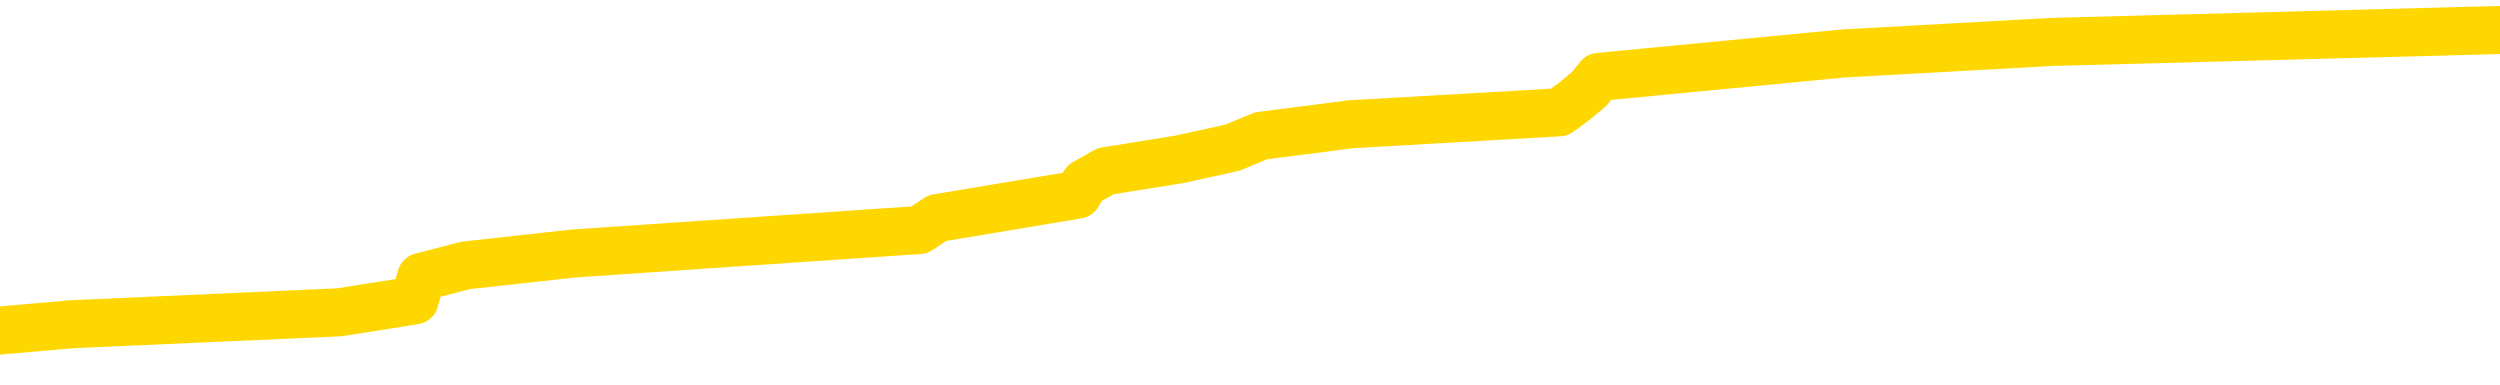 <svg xmlns="http://www.w3.org/2000/svg" version="1.1" viewBox="0 0 6500 1000">
	<path fill="none" stroke="gold" stroke-width="125" stroke-linecap="round" stroke-linejoin="round" d="M0 97968  L-1178032 97968 L-1177847 97937 L-1177357 97876 L-1177064 97846 L-1176752 97785 L-1176518 97754 L-1176465 97693 L-1176405 97632 L-1176252 97601 L-1176212 97540 L-1176079 97509 L-1175786 97479 L-1175246 97479 L-1174636 97448 L-1174588 97448 L-1173947 97418 L-1173914 97418 L-1173389 97418 L-1173256 97387 L-1172866 97326 L-1172538 97265 L-1172420 97203 L-1172209 97142 L-1171492 97142 L-1170922 97112 L-1170815 97112 L-1170641 97081 L-1170419 97020 L-1170018 96989 L-1169992 96928 L-1169064 96867 L-1168977 96806 L-1168894 96745 L-1168824 96684 L-1168527 96653 L-1168375 96592 L-1166485 96622 L-1166384 96622 L-1166122 96622 L-1165828 96653 L-1165687 96592 L-1165438 96592 L-1165402 96561 L-1165244 96531 L-1164780 96470 L-1164527 96439 L-1164315 96378 L-1164064 96347 L-1163715 96317 L-1162788 96255 L-1162694 96194 L-1162283 96164 L-1161112 96103 L-1159923 96072 L-1159831 96011 L-1159804 95950 L-1159537 95888 L-1159238 95827 L-1159110 95766 L-1159072 95705 L-1158258 95705 L-1157874 95736 L-1156813 95766 L-1156752 95766 L-1156487 96378 L-1156016 96959 L-1155823 97540 L-1155560 98121 L-1155223 98090 L-1155087 98060 L-1154632 98029 L-1153888 97999 L-1153871 97968 L-1153706 97907 L-1153637 97907 L-1153121 97876 L-1152093 97876 L-1151896 97846 L-1151408 97815 L-1151046 97785 L-1150637 97785 L-1150252 97815 L-1148548 97815 L-1148450 97815 L-1148378 97815 L-1148317 97815 L-1148133 97785 L-1147796 97785 L-1147156 97754 L-1147079 97723 L-1147017 97723 L-1146831 97693 L-1146751 97693 L-1146574 97662 L-1146555 97632 L-1146325 97632 L-1145937 97601 L-1145048 97601 L-1145009 97570 L-1144921 97540 L-1144893 97479 L-1143885 97448 L-1143735 97387 L-1143711 97356 L-1143578 97326 L-1143539 97295 L-1142280 97265 L-1142222 97265 L-1141683 97234 L-1141630 97234 L-1141584 97234 L-1141188 97203 L-1141049 97173 L-1140849 97142 L-1140702 97142 L-1140538 97142 L-1140261 97173 L-1139902 97173 L-1139350 97142 L-1138705 97112 L-1138446 97051 L-1138292 97020 L-1137891 96989 L-1137851 96959 L-1137731 96928 L-1137669 96959 L-1137655 96959 L-1137561 96959 L-1137268 96928 L-1137117 96806 L-1136786 96745 L-1136708 96684 L-1136633 96653 L-1136406 96561 L-1136340 96500 L-1136112 96439 L-1136059 96378 L-1135895 96347 L-1134889 96317 L-1134706 96286 L-1134155 96255 L-1133762 96194 L-1133364 96164 L-1132514 96103 L-1132436 96072 L-1131857 96041 L-1131415 96041 L-1131174 96011 L-1131017 96011 L-1130616 95950 L-1130596 95950 L-1130151 95919 L-1129745 95888 L-1129610 95827 L-1129434 95766 L-1129298 95705 L-1129048 95644 L-1128048 95613 L-1127966 95583 L-1127830 95552 L-1127792 95522 L-1126902 95491 L-1126686 95460 L-1126243 95430 L-1126125 95399 L-1126069 95369 L-1125392 95369 L-1125292 95338 L-1125263 95338 L-1123921 95307 L-1123516 95277 L-1123476 95246 L-1122548 95216 L-1122450 95185 L-1122317 95155 L-1121913 95124 L-1121886 95093 L-1121793 95063 L-1121577 95032 L-1121166 94971 L-1120012 94910 L-1119721 94849 L-1119692 94788 L-1119084 94757 L-1118834 94696 L-1118814 94665 L-1117885 94635 L-1117833 94574 L-1117711 94543 L-1117693 94482 L-1117538 94451 L-1117362 94390 L-1117226 94359 L-1117169 94329 L-1117061 94298 L-1116976 94268 L-1116743 94237 L-1116668 94207 L-1116359 94176 L-1116242 94145 L-1116072 94115 L-1115981 94084 L-1115878 94084 L-1115855 94054 L-1115778 94054 L-1115680 93992 L-1115313 93962 L-1115208 93931 L-1114705 93901 L-1114253 93870 L-1114215 93840 L-1114191 93809 L-1114150 93778 L-1114021 93748 L-1113920 93717 L-1113479 93687 L-1113197 93656 L-1112604 93625 L-1112474 93595 L-1112199 93534 L-1112047 93503 L-1111894 93473 L-1111809 93411 L-1111731 93381 L-1111545 93350 L-1111494 93350 L-1111467 93320 L-1111387 93289 L-1111364 93259 L-1111081 93197 L-1110477 93136 L-1109481 93106 L-1109183 93075 L-1108450 93044 L-1108205 93014 L-1108115 92983 L-1107538 92953 L-1106839 92922 L-1106087 92892 L-1105769 92861 L-1105386 92800 L-1105309 92769 L-1104674 92739 L-1104489 92708 L-1104401 92708 L-1104271 92708 L-1103959 92677 L-1103909 92647 L-1103767 92616 L-1103746 92586 L-1102778 92555 L-1102232 92525 L-1101754 92525 L-1101693 92525 L-1101369 92525 L-1101348 92494 L-1101286 92494 L-1101076 92463 L-1100999 92433 L-1100944 92402 L-1100922 92372 L-1100882 92341 L-1100867 92311 L-1100109 92280 L-1100093 92249 L-1099294 92219 L-1099141 92188 L-1098236 92158 L-1097730 92127 L-1097500 92066 L-1097459 92066 L-1097344 92035 L-1097167 92005 L-1096413 92035 L-1096278 92005 L-1096114 91974 L-1095796 91944 L-1095620 91882 L-1094598 91821 L-1094574 91760 L-1094323 91729 L-1094110 91668 L-1093476 91638 L-1093238 91577 L-1093206 91515 L-1093028 91454 L-1092947 91393 L-1092858 91362 L-1092793 91301 L-1092353 91240 L-1092330 91210 L-1091789 91179 L-1091533 91148 L-1091038 91118 L-1090161 91087 L-1090124 91057 L-1090071 91026 L-1090030 90996 L-1089913 90965 L-1089637 90934 L-1089429 90873 L-1089232 90812 L-1089209 90751 L-1089159 90690 L-1089119 90659 L-1089042 90629 L-1088444 90567 L-1088384 90537 L-1088280 90506 L-1088126 90476 L-1087494 90445 L-1086814 90414 L-1086511 90353 L-1086164 90323 L-1085966 90292 L-1085918 90231 L-1085598 90200 L-1084970 90170 L-1084823 90139 L-1084787 90109 L-1084729 90078 L-1084653 90017 L-1084411 90017 L-1084323 89986 L-1084229 89956 L-1083935 89925 L-1083801 89895 L-1083741 89864 L-1083704 89803 L-1083432 89803 L-1082426 89772 L-1082250 89742 L-1082199 89742 L-1081907 89711 L-1081714 89650 L-1081381 89619 L-1080875 89589 L-1080313 89528 L-1080298 89466 L-1080281 89436 L-1080181 89375 L-1080066 89314 L-1080027 89252 L-1079989 89222 L-1079924 89222 L-1079896 89191 L-1079757 89222 L-1079464 89222 L-1079414 89222 L-1079309 89222 L-1079044 89191 L-1078579 89161 L-1078435 89161 L-1078380 89100 L-1078323 89069 L-1078132 89038 L-1077767 89008 L-1077552 89008 L-1077358 89008 L-1077300 89008 L-1077241 88947 L-1077087 88916 L-1076817 88885 L-1076387 89038 L-1076372 89038 L-1076295 89008 L-1076231 88977 L-1076101 88763 L-1076078 88733 L-1075794 88702 L-1075746 88671 L-1075691 88641 L-1075229 88610 L-1075190 88610 L-1075149 88580 L-1074959 88549 L-1074479 88518 L-1073992 88488 L-1073975 88457 L-1073937 88427 L-1073681 88396 L-1073603 88335 L-1073374 88304 L-1073358 88243 L-1073063 88182 L-1072621 88151 L-1072174 88121 L-1071669 88090 L-1071515 88060 L-1071229 88029 L-1071189 87968 L-1070858 87937 L-1070636 87907 L-1070119 87846 L-1070043 87815 L-1069795 87754 L-1069601 87693 L-1069541 87662 L-1068764 87632 L-1068690 87632 L-1068460 87601 L-1068443 87601 L-1068381 87570 L-1068186 87540 L-1067722 87540 L-1067698 87509 L-1067569 87509 L-1066268 87509 L-1066251 87509 L-1066174 87479 L-1066080 87479 L-1065863 87479 L-1065711 87448 L-1065533 87479 L-1065479 87509 L-1065192 87540 L-1065152 87540 L-1064782 87540 L-1064342 87540 L-1064159 87540 L-1063838 87509 L-1063543 87509 L-1063097 87448 L-1063025 87418 L-1062563 87356 L-1062125 87326 L-1061943 87295 L-1060489 87234 L-1060357 87203 L-1059900 87142 L-1059674 87112 L-1059287 87051 L-1058771 86989 L-1057817 86928 L-1057022 86867 L-1056348 86837 L-1055922 86775 L-1055611 86745 L-1055381 86653 L-1054698 86561 L-1054685 86470 L-1054475 86347 L-1054453 86317 L-1054279 86255 L-1053329 86225 L-1053061 86164 L-1052245 86133 L-1051935 86072 L-1051897 86041 L-1051840 85980 L-1051223 85950 L-1050585 85888 L-1048959 85858 L-1048285 85827 L-1047643 85827 L-1047566 85827 L-1047509 85827 L-1047474 85827 L-1047445 85797 L-1047333 85736 L-1047316 85705 L-1047293 85674 L-1047139 85644 L-1047086 85583 L-1047008 85552 L-1046889 85522 L-1046791 85491 L-1046674 85460 L-1046404 85399 L-1046134 85369 L-1046117 85307 L-1045917 85277 L-1045770 85216 L-1045543 85185 L-1045409 85155 L-1045101 85124 L-1045041 85093 L-1044687 85032 L-1044339 85002 L-1044238 84971 L-1044174 84910 L-1044114 84879 L-1043729 84818 L-1043348 84788 L-1043244 84757 L-1042984 84726 L-1042713 84665 L-1042554 84635 L-1042521 84604 L-1042459 84574 L-1042318 84543 L-1042134 84512 L-1042089 84482 L-1041801 84482 L-1041785 84451 L-1041552 84451 L-1041491 84421 L-1041453 84421 L-1040873 84390 L-1040739 84359 L-1040716 84237 L-1040698 84023 L-1040680 83778 L-1040664 83534 L-1040640 83289 L-1040624 83106 L-1040602 82892 L-1040586 82677 L-1040563 82555 L-1040546 82433 L-1040524 82341 L-1040507 82280 L-1040458 82188 L-1040386 82096 L-1040352 81944 L-1040328 81821 L-1040292 81699 L-1040251 81577 L-1040214 81515 L-1040198 81393 L-1040174 81301 L-1040137 81240 L-1040120 81148 L-1040097 81087 L-1040079 81026 L-1040060 80965 L-1040044 80904 L-1040015 80812 L-1039989 80720 L-1039944 80690 L-1039927 80629 L-1039885 80598 L-1039837 80537 L-1039767 80476 L-1039751 80414 L-1039735 80353 L-1039673 80323 L-1039634 80292 L-1039595 80262 L-1039429 80231 L-1039364 80200 L-1039348 80170 L-1039303 80109 L-1039245 80078 L-1039032 80048 L-1038999 80017 L-1038957 79986 L-1038878 79956 L-1038341 79925 L-1038263 79895 L-1038159 79833 L-1038070 79803 L-1037894 79772 L-1037543 79742 L-1037387 79711 L-1036950 79681 L-1036793 79650 L-1036663 79619 L-1035959 79558 L-1035758 79528 L-1034797 79466 L-1034315 79436 L-1034216 79436 L-1034124 79405 L-1033879 79375 L-1033805 79344 L-1033363 79283 L-1033267 79252 L-1033252 79222 L-1033235 79191 L-1033211 79161 L-1032745 79130 L-1032528 79100 L-1032388 79069 L-1032094 79038 L-1032006 79008 L-1031964 78977 L-1031935 78947 L-1031762 78916 L-1031703 78885 L-1031627 78855 L-1031546 78824 L-1031477 78824 L-1031167 78794 L-1031082 78763 L-1030868 78733 L-1030833 78702 L-1030150 78671 L-1030051 78641 L-1029846 78610 L-1029799 78580 L-1029521 78549 L-1029459 78518 L-1029442 78457 L-1029364 78427 L-1029056 78366 L-1029031 78335 L-1028978 78274 L-1028955 78243 L-1028832 78213 L-1028697 78151 L-1028452 78121 L-1028327 78121 L-1027680 78090 L-1027664 78090 L-1027639 78090 L-1027459 78029 L-1027383 77999 L-1027291 77968 L-1026863 77937 L-1026447 77907 L-1026054 77846 L-1025976 77815 L-1025957 77785 L-1025593 77754 L-1025357 77723 L-1025129 77693 L-1024816 77662 L-1024738 77632 L-1024657 77570 L-1024479 77509 L-1024463 77479 L-1024198 77418 L-1024118 77387 L-1023888 77356 L-1023662 77326 L-1023346 77326 L-1023171 77295 L-1022810 77295 L-1022418 77265 L-1022349 77203 L-1022285 77173 L-1022144 77112 L-1022093 77081 L-1021991 77020 L-1021489 76989 L-1021292 76959 L-1021045 76928 L-1020860 76898 L-1020560 76867 L-1020484 76837 L-1020318 76775 L-1019434 76745 L-1019405 76684 L-1019282 76622 L-1018703 76592 L-1018625 76561 L-1017912 76561 L-1017600 76561 L-1017387 76561 L-1017370 76561 L-1016984 76561 L-1016459 76500 L-1016012 76470 L-1015683 76439 L-1015530 76408 L-1015204 76408 L-1015026 76378 L-1014944 76378 L-1014738 76317 L-1014563 76286 L-1013634 76255 L-1012744 76225 L-1012705 76194 L-1012477 76194 L-1012098 76164 L-1011310 76133 L-1011076 76103 L-1011000 76072 L-1010643 76041 L-1010071 75980 L-1009804 75950 L-1009418 75919 L-1009314 75919 L-1009144 75919 L-1008525 75919 L-1008314 75919 L-1008006 75919 L-1007953 75888 L-1007826 75858 L-1007773 75827 L-1007653 75797 L-1007317 75736 L-1006358 75705 L-1006227 75644 L-1006025 75613 L-1005394 75583 L-1005082 75552 L-1004668 75522 L-1004641 75491 L-1004496 75460 L-1004076 75430 L-1002743 75430 L-1002696 75399 L-1002568 75338 L-1002551 75307 L-1001973 75246 L-1001767 75216 L-1001737 75185 L-1001697 75155 L-1001639 75124 L-1001602 75093 L-1001523 75063 L-1001381 75032 L-1000926 75002 L-1000808 74971 L-1000523 74940 L-1000150 74910 L-1000054 74879 L-999727 74849 L-999372 74818 L-999202 74788 L-999155 74757 L-999046 74726 L-998957 74696 L-998929 74665 L-998853 74604 L-998550 74574 L-998516 74512 L-998444 74482 L-998076 74451 L-997741 74421 L-997660 74421 L-997440 74390 L-997269 74359 L-997241 74329 L-996744 74298 L-996195 74237 L-995314 74207 L-995216 74145 L-995139 74115 L-994864 74084 L-994617 74023 L-994543 73992 L-994481 73931 L-994363 73901 L-994320 73870 L-994210 73840 L-994133 73778 L-993433 73748 L-993187 73717 L-993147 73687 L-992991 73656 L-992392 73656 L-992165 73656 L-992073 73656 L-991598 73656 L-991000 73595 L-990481 73564 L-990460 73534 L-990314 73503 L-989994 73503 L-989452 73503 L-989220 73503 L-989050 73503 L-988563 73473 L-988336 73442 L-988251 73411 L-987905 73381 L-987579 73381 L-987056 73350 L-986728 73320 L-986128 73289 L-985930 73228 L-985878 73197 L-985838 73167 L-985556 73136 L-984872 73075 L-984562 73044 L-984537 72983 L-984346 72953 L-984123 72922 L-984037 72892 L-983373 72830 L-983349 72800 L-983127 72739 L-982797 72708 L-982445 72647 L-982240 72616 L-982008 72555 L-981750 72525 L-981560 72463 L-981513 72433 L-981286 72402 L-981251 72372 L-981095 72341 L-980881 72311 L-980707 72280 L-980616 72249 L-980339 72219 L-980095 72188 L-979780 72158 L-979354 72158 L-979316 72158 L-978833 72158 L-978600 72158 L-978388 72127 L-978162 72096 L-977612 72096 L-977365 72066 L-976531 72066 L-976475 72035 L-976453 72005 L-976295 71974 L-975834 71944 L-975793 71913 L-975453 71852 L-975320 71821 L-975097 71791 L-974525 71760 L-974053 71729 L-973858 71699 L-973666 71668 L-973476 71638 L-973374 71607 L-973006 71577 L-972960 71546 L-972878 71515 L-971585 71485 L-971536 71454 L-971268 71454 L-971123 71454 L-970572 71454 L-970455 71424 L-970374 71393 L-970014 71362 L-969791 71332 L-969509 71301 L-969180 71240 L-968672 71210 L-968560 71179 L-968481 71148 L-968317 71118 L-968022 71118 L-967554 71118 L-967357 71148 L-967306 71148 L-966657 71118 L-966535 71087 L-966081 71087 L-966045 71057 L-965577 71026 L-965466 70996 L-965450 70965 L-965234 70965 L-965053 70934 L-964521 70934 L-963491 70934 L-963292 70904 L-962834 70873 L-961885 70812 L-961787 70781 L-961433 70720 L-961372 70690 L-961358 70659 L-961322 70629 L-960953 70598 L-960833 70567 L-960591 70537 L-960427 70506 L-960240 70476 L-960119 70445 L-959048 70384 L-958190 70353 L-957978 70292 L-957881 70262 L-957707 70200 L-957373 70170 L-957301 70139 L-957244 70109 L-957068 70109 L-956680 70078 L-956444 70048 L-956333 70017 L-956216 69986 L-955235 69956 L-955210 69925 L-954615 69864 L-954583 69864 L-954434 69833 L-954150 69803 L-953238 69803 L-952292 69803 L-952139 69772 L-952036 69772 L-951905 69742 L-951762 69711 L-951735 69681 L-951621 69650 L-951403 69619 L-950721 69589 L-950592 69558 L-950289 69528 L-950049 69466 L-949716 69436 L-949077 69405 L-948735 69344 L-948673 69314 L-948518 69314 L-947596 69314 L-947126 69314 L-947082 69314 L-947069 69283 L-947028 69252 L-947006 69222 L-946979 69191 L-946835 69161 L-946412 69130 L-946077 69130 L-945886 69100 L-945458 69100 L-945270 69069 L-944881 69008 L-944346 68977 L-943974 68947 L-943952 68947 L-943702 68916 L-943584 68885 L-943508 68855 L-943373 68824 L-943333 68794 L-943253 68763 L-942859 68733 L-942363 68702 L-942251 68641 L-942078 68610 L-941770 68580 L-941322 68549 L-940999 68518 L-940857 68457 L-940430 68396 L-940276 68335 L-940221 68274 L-939407 68243 L-939388 68213 L-939016 68182 L-938959 68182 L-937830 68151 L-937762 68151 L-937204 68121 L-937009 68090 L-936873 68060 L-936639 68029 L-936292 67999 L-936258 67937 L-936222 67907 L-936154 67846 L-935805 67815 L-935633 67785 L-935148 67754 L-935132 67723 L-934807 67693 L-934649 67662 L-933508 67601 L-933484 67570 L-933292 67509 L-933098 67479 L-932848 67448 L-932831 67418 L-931811 67387 L-931513 67356 L-931438 67326 L-931301 67265 L-931126 67234 L-930549 67173 L-930333 67142 L-930270 67112 L-930139 67081 L-930102 67020 L-929579 66989 L-929441 79038 L-929427 79038 L-929404 79038 L-929383 79038 L-929156 66959 L-928380 66959 L-928339 66959 L-927971 66959 L-927893 66928 L-927841 66898 L-927168 66867 L-926425 66837 L-926000 66837 L-925553 66806 L-924491 66775 L-924179 66714 L-923769 66714 L-923697 66684 L-923173 66684 L-923078 66684 L-923061 66684 L-922616 66653 L-922430 66592 L-921650 66531 L-920978 66500 L-920566 66408 L-920334 66347 L-920193 66317 L-920111 66255 L-920091 66225 L-920015 66225 L-919887 66194 L-919570 66225 L-919346 66225 L-919021 66194 L-918959 66194 L-918589 66194 L-918556 66194 L-918347 66194 L-917679 66194 L-917602 66194 L-917444 66133 L-917333 66133 L-917007 66103 L-916852 66072 L-916511 66072 L-916454 66011 L-916116 65950 L-915912 65919 L-915859 65858 L-914483 65827 L-914353 65797 L-913920 65766 L-913599 65736 L-912772 65674 L-912648 65644 L-911917 65583 L-911762 65522 L-911721 65491 L-911667 65460 L-911644 65430 L-911530 65399 L-911234 65369 L-910944 65338 L-910889 65307 L-910769 65277 L-910738 65246 L-910639 65216 L-910195 65216 L-910043 65185 L-909208 65185 L-908666 65155 L-908331 65155 L-908316 65124 L-908240 65093 L-908124 65063 L-907929 65032 L-907665 65002 L-906830 64971 L-906734 64940 L-906212 64910 L-906171 64879 L-906071 64849 L-905243 64849 L-905108 64818 L-904769 64818 L-904215 64788 L-903836 64757 L-903673 64726 L-903363 64696 L-902550 64665 L-902244 64635 L-901976 64635 L-901654 64635 L-901333 64665 L-901058 64665 L-900229 64604 L-900134 64574 L-900042 64482 L-899937 64390 L-899550 64298 L-899070 64237 L-899054 64207 L-898935 64176 L-898567 64115 L-898472 64084 L-897638 64023 L-897561 63992 L-897262 63962 L-897171 63931 L-896764 63870 L-896654 63809 L-895954 63778 L-895481 63748 L-895421 63717 L-895202 63656 L-894929 63625 L-894816 63595 L-893788 63564 L-893402 63534 L-893382 63503 L-893049 63473 L-892804 63442 L-892371 63411 L-892261 63381 L-892143 63350 L-891691 63289 L-891101 63259 L-890764 63228 L-888872 63197 L-888758 63136 L-888546 63106 L-887228 63075 L-887121 56194 L-887055 49405 L-887019 43136 L-886957 43136 L-886458 49956 L-885783 56684 L-885761 62892 L-885491 62830 L-884522 62830 L-883833 62800 L-883671 62769 L-883130 62739 L-883041 62708 L-882021 62677 L-881074 62616 L-880708 62647 L-880605 62677 L-880017 62677 L-879958 62677 L-879857 62647 L-879417 62586 L-879309 62555 L-878868 62525 L-877868 62433 L-877611 62341 L-877509 62249 L-877378 62188 L-877012 62127 L-876431 62066 L-876400 62035 L-876084 62005 L-874101 61974 L-873986 61944 L-873918 61944 L-873559 61913 L-871941 61882 L-871763 61882 L-871619 61882 L-870796 61913 L-870744 61944 L-870689 61944 L-870255 61944 L-869275 61974 L-869201 61974 L-868116 61944 L-867903 61944 L-867187 61882 L-866798 61852 L-866580 61791 L-866260 61729 L-865766 61668 L-865639 61638 L-865410 61577 L-865177 61515 L-865118 61485 L-864829 61454 L-864557 61393 L-863527 61362 L-861862 61332 L-861442 61301 L-861305 61271 L-861149 61271 L-860844 61240 L-860616 61179 L-860457 61148 L-860298 61087 L-860129 61026 L-860081 60996 L-860028 60965 L-860006 60965 L-859620 60934 L-859371 60934 L-859100 60934 L-858939 60934 L-858850 60934 L-857191 60934 L-857026 60965 L-856646 60934 L-856186 60934 L-855576 60873 L-854483 60843 L-854052 60812 L-854021 60781 L-853958 60751 L-853941 60720 L-852237 60690 L-852195 60659 L-851729 60629 L-851542 60598 L-851510 60537 L-850914 60506 L-850865 60476 L-850542 60445 L-850491 60414 L-850281 60384 L-850263 60353 L-849996 60292 L-849944 60262 L-849475 60231 L-848964 60170 L-848886 60170 L-848592 60139 L-848575 60109 L-848536 60078 L-848465 60048 L-848308 60017 L-847362 60017 L-847306 60017 L-846785 60017 L-846592 59986 L-846491 59986 L-846266 59956 L-845756 59956 L-845368 60781 L-845298 60781 L-844950 60751 L-844593 60720 L-843464 59833 L-843412 59772 L-843186 59742 L-843152 59711 L-843027 59650 L-842929 59650 L-842664 59650 L-841924 59681 L-841345 59681 L-841052 59681 L-840346 59681 L-840167 59650 L-840144 59650 L-839508 59619 L-839197 59589 L-838800 59589 L-838771 59558 L-838750 59528 L-838596 59497 L-837911 59497 L-837894 59497 L-837554 59497 L-837282 59466 L-837245 59436 L-837188 59375 L-837167 59344 L-837095 59314 L-836763 59283 L-836657 59252 L-836628 59191 L-836430 59161 L-836277 59130 L-835409 59100 L-834846 59038 L-834830 59038 L-834729 59008 L-834627 59038 L-834480 59038 L-834402 59038 L-834364 59008 L-834309 58977 L-834235 58947 L-834090 58916 L-833609 58916 L-833204 58885 L-832338 58916 L-832318 58916 L-832060 58916 L-831984 58916 L-831955 58885 L-831944 58824 L-831927 58794 L-831634 58763 L-831595 58733 L-831523 58702 L-831449 58671 L-831244 58641 L-831084 58549 L-830783 58457 L-830705 58335 L-830688 58243 L-830472 58182 L-830241 58182 L-830131 58213 L-829761 58243 L-829603 58243 L-829371 58243 L-829203 58243 L-829058 58213 L-828926 58182 L-827650 58121 L-827246 58060 L-827186 58029 L-827069 57968 L-826644 57937 L-826628 57876 L-826566 57846 L-826293 57785 L-826181 57754 L-825898 57693 L-825621 57662 L-825196 57601 L-825174 57570 L-825095 57540 L-824970 57509 L-824383 57479 L-823992 57448 L-823656 57418 L-823067 57387 L-822965 57387 L-822795 57356 L-822658 57356 L-821831 57326 L-820645 57295 L-820609 57265 L-820554 57265 L-820333 57234 L-820128 57234 L-819974 57234 L-819717 57203 L-819641 57173 L-819098 57142 L-819061 57112 L-818813 57081 L-818425 57051 L-817599 57020 L-817241 56989 L-816931 56989 L-816673 56959 L-816449 56928 L-816043 56898 L-815926 56867 L-815743 56837 L-815690 56837 L-815501 56806 L-815331 56775 L-815302 56745 L-815021 56714 L-814711 56684 L-814573 56653 L-814263 56622 L-814069 56622 L-814054 56592 L-813335 56592 L-813201 56531 L-812903 56500 L-812813 56470 L-812212 56470 L-812174 56439 L-812095 56408 L-811475 56378 L-811324 56317 L-811283 56286 L-810972 56255 L-810781 56225 L-810588 56164 L-810532 56103 L-810223 56072 L-810171 56041 L-810116 56072 L-810091 56072 L-809966 56072 L-809155 56041 L-809079 56011 L-808538 55980 L-808269 55950 L-807610 55919 L-806702 55888 L-806461 55858 L-805929 55827 L-805712 55797 L-804604 55827 L-804554 55827 L-803778 55827 L-803230 55797 L-803119 55766 L-802967 55705 L-802911 55674 L-802746 55644 L-802369 55613 L-801921 55583 L-801866 55552 L-801712 55522 L-801032 55491 L-800812 55460 L-800294 55430 L-799445 55369 L-799429 55338 L-797638 55307 L-797084 55277 L-796966 55246 L-795961 55216 L-795924 55185 L-795691 55185 L-795599 55185 L-795559 55185 L-795227 55155 L-794875 55124 L-794610 55063 L-794323 55032 L-794012 54971 L-793758 54910 L-793664 54879 L-793174 54849 L-792967 54818 L-792401 54788 L-792287 54818 L-791936 54788 L-791885 54788 L-791844 54788 L-791241 54726 L-790507 54665 L-789926 54604 L-789690 54543 L-789150 54451 L-788997 54390 L-788496 54359 L-788286 54298 L-788263 54298 L-788204 54268 L-787242 54268 L-787064 54237 L-786622 54207 L-786598 54145 L-786443 54115 L-786361 54115 L-786211 54145 L-785564 54145 L-785514 54115 L-784394 54084 L-783410 54054 L-783349 54023 L-782628 53992 L-781763 53962 L-781384 53931 L-781166 53931 L-780406 53901 L-780354 53870 L-780045 53809 L-779194 53809 L-779000 53778 L-778824 53748 L-778599 53748 L-778473 53717 L-778281 53717 L-778048 53687 L-777878 53717 L-777592 53687 L-777313 53687 L-777230 53656 L-777059 53625 L-777043 53564 L-776888 53534 L-776849 53503 L-776074 53473 L-775997 53473 L-775765 53411 L-775338 53381 L-774993 53350 L-774410 53320 L-774141 53320 L-773882 53320 L-773752 53259 L-773736 53228 L-773622 53197 L-773599 53167 L-773365 53136 L-773329 53106 L-772012 53106 L-771957 53075 L-771278 53014 L-770705 53014 L-770580 53014 L-770427 53014 L-770350 53014 L-770038 52953 L-769765 52922 L-769676 52861 L-769574 52861 L-768646 52830 L-768570 52830 L-768206 52830 L-768181 52800 L-768145 52769 L-767369 52708 L-767277 52677 L-767137 52647 L-766736 52616 L-766474 52616 L-766231 52647 L-766016 52616 L-765936 52616 L-765860 52616 L-765783 52616 L-765596 52647 L-765530 52647 L-765280 52647 L-765225 52616 L-765088 52586 L-765008 52525 L-764895 52494 L-764671 52463 L-764507 52433 L-764466 52402 L-764297 52372 L-763926 52341 L-763911 52311 L-763795 52280 L-763074 52249 L-763038 52219 L-762905 52219 L-762557 52188 L-762146 52188 L-762110 52188 L-762032 52158 L-761993 52127 L-761629 52096 L-761424 52066 L-761409 52035 L-761064 52005 L-760715 52005 L-760390 52005 L-760288 51974 L-760135 51974 L-759941 51944 L-759709 51944 L-759617 51944 L-759461 51944 L-759384 51944 L-759343 51913 L-759230 51882 L-759206 51852 L-758956 51852 L-758817 51791 L-758239 51699 L-757411 51638 L-756923 51577 L-756802 51546 L-756763 51515 L-756750 51485 L-756598 51424 L-756497 51362 L-756264 51332 L-755874 51271 L-755570 51240 L-755554 51210 L-755383 51179 L-755145 51118 L-754548 51118 L-753944 51087 L-753905 51087 L-753864 51087 L-753711 51057 L-753658 51026 L-753596 50996 L-753527 50965 L-753473 50904 L-753448 50873 L-753401 50843 L-753306 50781 L-753169 50751 L-753016 50720 L-752884 50690 L-752843 50690 L-752807 50659 L-752745 50629 L-752472 50567 L-752158 50537 L-752117 50476 L-752032 50445 L-751854 50414 L-751617 50384 L-751259 50353 L-751229 50323 L-750660 50292 L-750537 50262 L-750301 50231 L-750278 50231 L-749997 50200 L-749712 50200 L-749456 50200 L-748884 50170 L-748588 50139 L-748512 50109 L-747813 50078 L-747735 50048 L-747700 50017 L-747674 49986 L-747622 49925 L-747428 49895 L-747288 49833 L-747252 49803 L-747212 49772 L-746616 49742 L-746384 49711 L-746101 49925 L-746046 50109 L-745972 50323 L-745894 50506 L-745658 50445 L-745414 50414 L-745279 50384 L-745172 50353 L-745092 50323 L-744705 50262 L-744578 50231 L-744426 50200 L-744388 50170 L-744242 50139 L-744020 50109 L-743847 50078 L-743778 50048 L-742956 49986 L-742940 49986 L-742645 49956 L-741858 49925 L-741548 49925 L-741402 49895 L-741173 49864 L-740973 49803 L-740036 49772 L-739999 49742 L-739976 49711 L-739936 49650 L-739667 49619 L-739070 49589 L-739007 49558 L-738971 49528 L-738954 49497 L-738259 49497 L-738058 49497 L-738026 49497 L-737693 49497 L-737585 49466 L-736960 49405 L-736456 49375 L-736419 49314 L-735977 49314 L-735880 49283 L-735722 49283 L-735408 49283 L-735396 49283 L-734956 49314 L-734474 49344 L-734345 49344 L-734025 49344 L-733956 49314 L-733652 49314 L-733476 49283 L-733283 49252 L-733040 49191 L-732842 49130 L-732817 49069 L-732239 49038 L-732169 49008 L-731759 48977 L-731705 48947 L-731659 48916 L-731295 48885 L-731148 48855 L-730943 48824 L-730847 48824 L-730692 48794 L-730630 48763 L-730482 48702 L-730382 48671 L-729825 48671 L-729803 48733 L-729631 48763 L-729089 48794 L-729028 48794 L-728974 48733 L-728945 48671 L-728874 48641 L-728858 48580 L-728794 48549 L-728758 48488 L-728603 48457 L-728277 48427 L-727711 48396 L-727697 48366 L-727635 48304 L-727533 48243 L-727487 48243 L-727244 48213 L-726822 48213 L-726668 48213 L-724926 48151 L-724384 48121 L-723441 48090 L-723032 48060 L-722490 47999 L-722294 47968 L-722125 47937 L-721830 47907 L-721715 47876 L-721700 47876 L-721545 47846 L-721405 47815 L-721328 47754 L-721197 47754 L-720849 47754 L-720478 47785 L-719880 47785 L-719704 47785 L-719548 47754 L-719279 47723 L-719128 47723 L-718837 47815 L-718813 47876 L-718730 47937 L-718502 47999 L-717803 47968 L-717676 47937 L-717245 47907 L-717151 47876 L-715946 47876 L-715897 47846 L-715603 47846 L-715200 47815 L-714924 47754 L-714905 47723 L-714787 47693 L-714711 47662 L-714529 47632 L-714049 47601 L-713598 47540 L-713188 47509 L-713157 47479 L-712739 47448 L-712625 47448 L-712507 47448 L-712492 47448 L-712297 47418 L-712276 47356 L-712044 47326 L-711600 47295 L-711281 47234 L-710816 47234 L-710651 47203 L-710496 47173 L-710340 47173 L-709887 47173 L-709568 47173 L-709513 47203 L-709142 47203 L-709104 47234 L-708777 47234 L-708661 47203 L-708562 47173 L-708236 47112 L-707849 47081 L-707588 47051 L-707230 46989 L-706973 46959 L-704803 46928 L-704754 46898 L-704731 46867 L-704320 46867 L-704258 46867 L-704188 46898 L-703957 46898 L-703646 46867 L-703343 46806 L-703299 46775 L-702991 46745 L-702858 46714 L-702641 46684 L-701929 46653 L-701774 46653 L-701636 46622 L-701487 46622 L-701466 46622 L-701272 46592 L-701246 46561 L-701155 46531 L-701133 46500 L-701117 46470 L-701017 46439 L-700088 46408 L-699630 46408 L-698538 46347 L-698116 46347 L-697712 46317 L-697673 46286 L-697419 46255 L-696645 46194 L-696629 46164 L-696604 46133 L-696411 46103 L-695675 46072 L-695406 46041 L-695365 46011 L-694966 45950 L-694941 45919 L-694152 45888 L-693472 45858 L-692101 45827 L-691831 45797 L-691782 45766 L-691245 45705 L-691212 45674 L-691110 45613 L-690786 45583 L-690707 45552 L-690438 45552 L-689525 45522 L-689387 45522 L-689138 45460 L-688592 45460 L-688170 45430 L-687977 45399 L-687962 45399 L-687824 45338 L-687730 45307 L-687603 45277 L-687343 45246 L-687318 45185 L-687227 45155 L-686917 45124 L-686856 45093 L-686739 45093 L-686390 45093 L-685579 45093 L-685348 45032 L-684519 45032 L-684286 44971 L-684070 44940 L-683551 44940 L-682913 44910 L-682497 44879 L-682175 44849 L-681694 44818 L-681268 44818 L-681207 44788 L-680859 44788 L-680818 44757 L-680804 44726 L-680705 44665 L-680659 44665 L-680174 44635 L-679373 44635 L-679038 44635 L-677957 44604 L-677477 44574 L-677454 44543 L-677314 44512 L-676758 44482 L-676061 44451 L-675753 44421 L-675531 44390 L-675426 44359 L-675323 44298 L-674652 44268 L-674558 44237 L-674536 44237 L-674459 44207 L-674281 44207 L-674109 44207 L-673928 44176 L-673915 44145 L-673839 44115 L-673674 44084 L-673159 44054 L-673143 44023 L-673003 44023 L-672640 43992 L-672616 43992 L-672486 43962 L-672461 43931 L-672099 43901 L-671573 43840 L-671480 43809 L-671264 43748 L-671171 43717 L-671146 43687 L-670682 43656 L-670605 43656 L-670203 43625 L-669752 43625 L-668500 43595 L-668462 43564 L-668030 43534 L-667997 43503 L-667278 43473 L-667102 43442 L-666966 43411 L-666660 43381 L-666605 43350 L-666580 43289 L-666564 43228 L-666389 43197 L-666200 43167 L-665692 43167 L-665318 42922 L-664980 42647 L-664941 42402 L-664222 42188 L-664129 42158 L-664090 42127 L-663548 42127 L-663525 42096 L-663123 42066 L-662697 42035 L-662426 42035 L-662246 42005 L-662001 41944 L-661977 41913 L-661921 41852 L-661304 41821 L-660801 41791 L-660414 41791 L-659795 41821 L-659579 41821 L-659424 41852 L-658132 41791 L-658032 41760 L-657590 41699 L-657259 41668 L-656958 41607 L-656716 41577 L-655981 41515 L-655402 41485 L-654572 41454 L-654472 41424 L-653914 41393 L-653776 41362 L-652135 41332 L-652074 41332 L-651980 41332 L-651013 41332 L-650835 41301 L-650548 41301 L-650330 41301 L-650252 41271 L-649981 41271 L-649866 41240 L-649713 41210 L-649402 41179 L-649324 41148 L-649233 41148 L-649156 41118 L-649039 41118 L-648860 41087 L-648768 41057 L-648730 41026 L-648227 41026 L-648008 40996 L-647879 40996 L-647724 40965 L-647669 40934 L-647545 40934 L-647160 40904 L-646651 40873 L-646579 40843 L-646099 40812 L-646022 40781 L-645921 40781 L-645688 40751 L-645223 40751 L-644993 40751 L-644977 40751 L-644745 40751 L-644590 40751 L-644528 40751 L-644335 40720 L-644065 40659 L-643313 40629 L-642360 40629 L-642324 40598 L-642099 40598 L-641659 40598 L-641378 40537 L-641030 40506 L-639961 40476 L-639033 40476 L-638902 40476 L-638856 40476 L-638786 40445 L-638632 40445 L-638554 40384 L-638381 40323 L-637946 40262 L-637742 40231 L-637681 40170 L-637099 40139 L-636945 40078 L-636829 40048 L-636789 40017 L-636619 39986 L-636482 39956 L-636272 39895 L-636194 39864 L-636171 39833 L-635962 39772 L-635552 39742 L-635528 39711 L-635304 39681 L-635159 39650 L-635124 39619 L-635111 39589 L-635088 39558 L-634855 39528 L-634670 39497 L-634452 39466 L-634427 39436 L-633738 39405 L-633634 39375 L-633599 39344 L-633578 39314 L-633384 39283 L-633331 39252 L-633214 39191 L-633132 39191 L-633021 39161 L-632707 39130 L-632247 39100 L-631992 39069 L-631758 39008 L-631628 38977 L-631276 38947 L-631217 38916 L-631064 38885 L-630492 38824 L-630405 38794 L-630252 38733 L-629956 38671 L-629586 38610 L-629283 38549 L-629206 38518 L-628801 38488 L-628633 38488 L-628489 38488 L-627949 38488 L-627889 38488 L-627873 38427 L-627707 38396 L-627501 38366 L-627426 38366 L-627333 38335 L-626923 38304 L-626908 38274 L-626884 38274 L-626691 38243 L-626615 38518 L-626444 38794 L-626382 39038 L-626366 39314 L-625852 39283 L-625630 39252 L-625012 39191 L-624758 39161 L-624564 39130 L-624525 39100 L-624451 39100 L-624386 39100 L-623736 39100 L-623697 39130 L-623523 39130 L-623457 39130 L-622783 39130 L-622394 39069 L-622132 39038 L-621894 39008 L-621816 38947 L-621801 38885 L-621599 38855 L-621228 38794 L-621003 38763 L-620367 38733 L-620347 38733 L-619960 38702 L-619866 38702 L-619808 38671 L-619532 38641 L-619223 38641 L-619146 38610 L-618294 38641 L-617952 38794 L-617515 38977 L-617081 39130 L-616586 39283 L-616436 39252 L-616168 39283 L-614930 39314 L-614873 39375 L-613109 39405 L-612919 39375 L-611909 39344 L-611758 39314 L-611382 39375 L-611061 39436 L-610456 39497 L-610386 39558 L-610209 39528 L-609381 39497 L-609242 39466 L-608855 39436 L-608671 39405 L-608627 39375 L-608507 39344 L-608297 39314 L-607850 39252 L-607502 39222 L-607370 39191 L-606961 39161 L-606610 39161 L-606325 39130 L-606132 39100 L-605977 39100 L-605813 39069 L-605745 39038 L-605645 39038 L-605411 39008 L-605295 39008 L-605242 38977 L-604700 38977 L-604236 38947 L-603054 38947 L-602920 38947 L-602896 38947 L-602843 38947 L-602175 38947 L-601141 38885 L-600947 38855 L-600767 38824 L-600615 38824 L-600575 38794 L-600560 38794 L-600498 38763 L-600173 38733 L-599013 38702 L-598819 38671 L-598642 38641 L-597528 38610 L-596668 38580 L-596562 38580 L-596088 38549 L-595896 38549 L-593574 38518 L-593496 38488 L-593375 38427 L-593341 38396 L-593303 38335 L-593209 38243 L-592993 38182 L-592412 38121 L-592026 38090 L-591253 38060 L-591175 38029 L-590478 38029 L-589936 38029 L-589895 37999 L-589765 37999 L-589301 37968 L-589262 37937 L-589128 37907 L-588760 37876 L-588730 37846 L-588580 37846 L-588179 37815 L-586355 37846 L-585548 37815 L-584830 37815 L-584813 37815 L-584499 37754 L-583938 37723 L-583436 37693 L-582917 37662 L-582896 37632 L-581152 37601 L-580983 37570 L-580787 37540 L-579893 37509 L-579375 37448 L-579164 37418 L-578906 37387 L-578197 37356 L-577247 37326 L-576588 37295 L-576549 37234 L-576263 37203 L-576180 37173 L-576085 37173 L-575953 37142 L-575876 37142 L-575141 37142 L-574803 37112 L-574754 37142 L-574498 37142 L-574212 37112 L-573786 37112 L-573206 37081 L-572947 37081 L-572796 37051 L-572548 37051 L-572510 37051 L-571713 37020 L-571675 36989 L-571498 36989 L-571089 36928 L-570860 36928 L-570784 36928 L-570653 36928 L-570536 36898 L-570188 36867 L-570125 36837 L-569972 36806 L-569232 36775 L-569120 36745 L-568950 36714 L-568911 36684 L-568616 36684 L-568215 36684 L-568039 36684 L-567944 36684 L-567635 36653 L-566833 36622 L-566375 36561 L-565855 36531 L-565366 36500 L-564671 36470 L-563624 36439 L-563355 36439 L-563301 36408 L-563141 36408 L-562889 36408 L-562643 36378 L-562564 36347 L-562350 36286 L-562038 36255 L-561575 36194 L-561560 36164 L-561264 36164 L-561251 36133 L-560260 36103 L-559587 36072 L-559252 36011 L-558636 36011 L-558499 35980 L-557860 35950 L-557730 35919 L-556779 35858 L-556680 35797 L-556120 35766 L-555711 35766 L-555283 35766 L-555192 35736 L-554357 35736 L-553994 35736 L-553954 35766 L-553822 35797 L-553645 35797 L-553429 35797 L-553375 35766 L-553218 35705 L-552965 35674 L-551865 35644 L-551788 35613 L-551568 35583 L-551437 35522 L-551401 35491 L-551207 35460 L-551108 35430 L-550624 35399 L-550340 35369 L-550180 35338 L-550085 35277 L-549813 35246 L-549543 35216 L-549527 35093 L-549389 35002 L-549251 34910 L-548924 34788 L-548615 34726 L-548574 34696 L-548498 34635 L-548383 34604 L-547533 34543 L-547206 34512 L-546875 34482 L-546742 34482 L-546526 34482 L-546510 34482 L-545829 34482 L-545736 34421 L-545712 34390 L-545697 34329 L-545658 34298 L-545246 34237 L-544977 34207 L-544937 34176 L-544569 34176 L-544359 34145 L-543276 34145 L-543260 34115 L-543231 34084 L-543211 34084 L-542834 34023 L-542579 33992 L-542331 33931 L-542192 33870 L-542060 33840 L-541728 33809 L-541635 33778 L-541574 33748 L-541016 33717 L-540955 33687 L-540799 33656 L-540604 33625 L-540412 33595 L-540397 33564 L-540358 33534 L-540319 33503 L-540048 33473 L-539925 33442 L-539893 33411 L-539793 33411 L-539638 33411 L-539497 33411 L-539212 33381 L-538887 33381 L-538191 33350 L-538168 33350 L-537659 33350 L-536813 33350 L-536450 33320 L-536295 33289 L-535691 33289 L-535521 33289 L-535461 33289 L-535405 33259 L-534350 33228 L-534331 33228 L-533426 33228 L-533404 33228 L-533237 33197 L-532995 33197 L-532945 33167 L-532890 33106 L-532753 33075 L-532713 33044 L-531785 33014 L-531730 33014 L-531608 33014 L-531536 33014 L-531420 33014 L-531242 33044 L-530259 33014 L-530120 33014 L-530002 32953 L-529708 32892 L-529461 32861 L-529424 32830 L-529369 32861 L-529348 32861 L-529215 32861 L-529136 32861 L-528998 32830 L-528375 32830 L-528209 32800 L-527744 32800 L-527568 32739 L-527551 32708 L-527491 32677 L-527374 32647 L-526892 32616 L-526196 32586 L-525823 32555 L-525654 32525 L-524688 32494 L-524533 32463 L-524355 32463 L-524263 32433 L-524007 32433 L-523837 32433 L-523190 32402 L-523179 32402 L-522599 32372 L-522461 32372 L-522405 32311 L-521670 32280 L-521632 32249 L-521554 32249 L-520912 32219 L-520138 32219 L-520045 32188 L-519996 32188 L-519981 32158 L-519945 32158 L-519929 32096 L-519866 32066 L-519850 32035 L-519830 32035 L-519675 32005 L-519636 31974 L-519620 31944 L-519581 31913 L-519441 31882 L-519365 31852 L-519000 31821 L-518652 31791 L-517879 31760 L-517276 31729 L-517080 31699 L-516850 31699 L-516712 31668 L-516074 31668 L-515785 31638 L-515763 31638 L-515303 31607 L-515070 31607 L-515015 31577 L-514977 31546 L-514474 31515 L-513924 31485 L-513136 31454 L-512013 31454 L-511118 31424 L-511030 31424 L-510731 31393 L-510659 31362 L-510543 31332 L-509367 31301 L-509019 31271 L-508996 31240 L-508477 31210 L-508330 31179 L-508222 31148 L-508013 31118 L-507858 31087 L-507835 31057 L-507641 31026 L-507565 30996 L-507421 30965 L-506620 30934 L-506474 30904 L-506194 30873 L-506017 30843 L-505707 30812 L-504895 30781 L-503967 30781 L-502375 30751 L-502132 30720 L-501491 30690 L-501295 30659 L-501217 30629 L-500700 30598 L-500468 30598 L-500445 30567 L-500313 30567 L-499974 30537 L-499963 30506 L-499747 30476 L-499710 30445 L-499168 30414 L-498639 30353 L-498571 30323 L-498278 30292 L-497731 30231 L-497695 30200 L-497643 30170 L-497543 30109 L-497311 30109 L-496731 30109 L-496633 30139 L-496559 30139 L-496227 30109 L-495477 30078 L-495438 30048 L-494758 30048 L-494603 30048 L-494277 30017 L-494061 29986 L-493830 29986 L-493533 29956 L-493287 29925 L-492936 29895 L-492883 29864 L-492124 29833 L-491430 29772 L-491080 29711 L-490616 29681 L-489983 29650 L-489574 29619 L-489496 29650 L-489070 29650 L-488427 29619 L-488258 29619 L-487516 29589 L-487329 29558 L-487034 29528 L-486462 29497 L-486436 29466 L-485417 29466 L-484930 29436 L-484837 29436 L-484776 29405 L-484488 29375 L-484202 29344 L-484140 29314 L-483960 29314 L-483249 29283 L-483074 29252 L-482875 29222 L-482723 29191 L-482632 29161 L-482570 29130 L-482028 29130 L-481717 29100 L-481626 29038 L-481548 28977 L-480981 28947 L-480890 28947 L-480635 28885 L-480309 28824 L-480271 28733 L-480117 28641 L-479885 28610 L-479563 28580 L-478430 28549 L-478231 28518 L-477705 28488 L-477461 28488 L-477215 28457 L-477135 28427 L-477115 28366 L-477038 28335 L-476983 28274 L-476905 28243 L-476866 28213 L-476688 28151 L-476651 28121 L-476419 28090 L-475181 28060 L-474854 28029 L-474815 27968 L-474033 27937 L-473886 27907 L-472895 27876 L-472688 27876 L-472263 27876 L-472135 27876 L-471731 27907 L-471643 27876 L-470986 27846 L-470279 27815 L-469670 27785 L-469477 27754 L-469244 27693 L-468626 27662 L-468330 27601 L-467890 27570 L-467736 27540 L-467581 27509 L-466825 27448 L-466474 27418 L-466072 27418 L-466034 27387 L-465027 27387 L-464708 27387 L-464461 27356 L-463761 27295 L-463687 27265 L-463375 27234 L-462295 27203 L-462104 27173 L-461870 27173 L-461675 27142 L-461175 27112 L-460421 27112 L-460307 27112 L-460107 27112 L-460066 27081 L-459973 27051 L-459660 27020 L-459572 26989 L-459456 26959 L-459138 26959 L-459069 26928 L-459044 26898 L-458682 26867 L-458644 26837 L-458427 26806 L-457924 26837 L-457321 26867 L-457110 26928 L-456957 26959 L-456919 26959 L-456875 26898 L-456840 26867 L-456708 26837 L-456298 26806 L-455928 26775 L-455874 26745 L-455858 26714 L-455779 26684 L-455369 26653 L-455216 26622 L-455200 26561 L-455161 26531 L-454982 26470 L-454906 26439 L-454675 26408 L-453885 26378 L-453807 26378 L-453072 26317 L-452917 26286 L-452677 26225 L-452615 26164 L-452530 26133 L-452507 26072 L-452389 26011 L-452375 25950 L-452313 25888 L-452276 25858 L-452181 25827 L-452159 25827 L-452043 25797 L-451810 25766 L-451640 25705 L-450820 25705 L-450419 25674 L-450264 25674 L-449759 25674 L-449645 25674 L-449048 25674 L-448674 25644 L-448622 25644 L-448428 25613 L-447732 25613 L-447694 25583 L-447549 25583 L-447324 25552 L-447062 25522 L-446688 25491 L-446262 25460 L-446133 25430 L-446113 25369 L-445620 25369 L-444923 25338 L-444692 25369 L-444538 25369 L-443570 25369 L-443345 25399 L-443067 25399 L-443051 25369 L-442525 25338 L-441996 25307 L-441848 25277 L-441829 25246 L-441287 25216 L-440977 25185 L-440859 25124 L-440668 25063 L-440531 25002 L-440204 24971 L-440087 24940 L-439778 24940 L-439352 24910 L-439296 24910 L-439063 24940 L-438967 24940 L-438834 24940 L-438537 24940 L-438423 24910 L-438059 24879 L-437746 24879 L-437263 24849 L-437093 24818 L-436845 24788 L-436629 24757 L-436103 24726 L-435916 24665 L-435561 24635 L-434926 24604 L-434771 24543 L-434031 24512 L-433611 24482 L-433431 24451 L-433355 24451 L-433224 24421 L-432930 24390 L-432889 24359 L-432659 24359 L-432466 24329 L-432211 24329 L-431785 24298 L-431676 24268 L-431057 24268 L-430876 24268 L-429664 24268 L-429017 24298 L-428866 24298 L-428829 24298 L-428697 24298 L-428596 24268 L-428580 24237 L-428498 24207 L-428287 24176 L-428170 24145 L-427807 24115 L-427436 24084 L-426739 24054 L-426337 24023 L-426232 23992 L-426214 23962 L-425269 23931 L-425074 23870 L-424922 23840 L-424866 23778 L-424110 23778 L-424093 23840 L-423604 23870 L-423474 23931 L-423281 23931 L-422391 23901 L-422351 23870 L-422313 23840 L-422236 23809 L-422197 23809 L-422120 23778 L-422036 23748 L-421772 23717 L-421539 23687 L-421477 23656 L-420997 23625 L-420660 23625 L-420549 23595 L-420356 23564 L-420179 23534 L-420120 23534 L-420084 23503 L-419814 23473 L-419116 23411 L-419063 23350 L-418769 23289 L-418367 23228 L-417803 23197 L-416930 23167 L-416625 23136 L-416587 23106 L-416464 23075 L-415866 23044 L-415736 23014 L-415536 22983 L-415498 22953 L-414885 22922 L-414706 22892 L-414691 22830 L-414473 22800 L-414395 22739 L-414088 22739 L-413956 22708 L-413724 22708 L-413389 22708 L-413298 22677 L-413197 22647 L-413160 22616 L-412616 22616 L-412424 22586 L-411883 22555 L-411457 22525 L-411325 22525 L-411264 22525 L-411032 22525 L-411016 22525 L-410528 22555 L-410447 22555 L-410429 22555 L-409037 22586 L-408901 22586 L-408787 22555 L-408153 22525 L-408013 22494 L-407895 22463 L-407741 22402 L-407705 22372 L-407626 22341 L-407572 22372 L-406580 22372 L-406543 22341 L-406410 22341 L-406350 22280 L-406251 22249 L-405961 22219 L-405947 22188 L-405637 22188 L-405537 22219 L-405072 22188 L-405018 25430 L-404876 28641 L-404748 31882 L-404516 35124 L-403947 35093 L-403858 35063 L-403835 35063 L-403548 35032 L-402866 35002 L-402789 34971 L-402752 34940 L-402736 34910 L-402536 34879 L-402116 34818 L-401845 34818 L-400972 34788 L-400679 34788 L-400568 34788 L-399834 34757 L-399707 34726 L-399347 34696 L-399095 34696 L-398223 34665 L-398054 34665 L-397993 34635 L-397938 34604 L-397590 34574 L-397567 34543 L-397358 34512 L-397218 34482 L-397087 34451 L-396964 34421 L-396841 34390 L-396604 34359 L-396313 34329 L-395654 34298 L-395632 34268 L-395478 34237 L-395360 34207 L-394396 34176 L-394340 34145 L-394107 34115 L-394085 34084 L-393759 34054 L-393644 34054 L-393604 34023 L-393102 34023 L-392803 33992 L-392691 33962 L-392149 33931 L-391090 33901 L-390464 33870 L-390292 33840 L-390045 33809 L-389788 33778 L-389657 33748 L-389636 33717 L-388968 33687 L-388072 33656 L-388026 33625 L-387956 33595 L-387840 33595 L-387620 33564 L-387429 33564 L-387389 33534 L-387197 33503 L-386538 33503 L-385921 33473 L-385882 33656 L-385286 33840 L-385224 33992 L-384102 34145 L-384048 34145 L-383927 34115 L-383661 34084 L-383597 34084 L-383328 34084 L-383252 34054 L-383036 34054 L-382553 34023 L-382284 33992 L-382152 33992 L-381920 33931 L-381895 33840 L-381880 33717 L-381858 33564 L-381842 33411 L-381818 33259 L-381804 33075 L-381780 32892 L-381765 32708 L-381742 32555 L-381727 32402 L-381705 32249 L-381688 32158 L-381660 32066 L-381642 31944 L-381624 31882 L-381588 31791 L-381548 31729 L-381533 31668 L-381508 31577 L-381456 31515 L-381431 31454 L-381355 31393 L-381317 31362 L-381301 31301 L-381238 31240 L-381224 31179 L-381178 31087 L-381107 31026 L-381069 30996 L-381044 30934 L-380992 30873 L-380967 30843 L-380951 30812 L-380890 30781 L-380852 30751 L-380775 30720 L-380760 30690 L-380732 30629 L-380659 30598 L-380620 30567 L-380466 30506 L-380350 30476 L-380295 30445 L-380213 30414 L-380179 30384 L-380155 30353 L-380001 30323 L-379986 30292 L-379884 30262 L-379574 30231 L-379538 30200 L-379322 30170 L-379211 30170 L-379187 30170 L-378957 30200 L-378724 30200 L-378349 30170 L-378221 30139 L-378181 30109 L-378129 30078 L-378028 30048 L-377991 30017 L-377780 30017 L-377716 29986 L-377604 29986 L-377392 29956 L-377355 29925 L-376983 29895 L-376929 29864 L-376851 29833 L-376829 29803 L-376736 29772 L-376536 29742 L-376498 29742 L-376476 29742 L-376246 29742 L-376226 29711 L-376016 29711 L-375922 29681 L-375884 29650 L-375548 29619 L-375435 29589 L-375395 29558 L-375381 29558 L-375242 29528 L-375227 29528 L-374972 29528 L-374390 29497 L-374313 29466 L-374276 29436 L-374231 29405 L-374182 29375 L-374002 29344 L-373988 29314 L-373888 29283 L-373811 29252 L-373750 29222 L-373385 29161 L-373302 29130 L-373285 29100 L-373231 29069 L-372263 29038 L-372131 29008 L-372109 28977 L-371889 28947 L-371821 28916 L-371798 28885 L-371551 28855 L-371295 28824 L-371164 28794 L-371125 28763 L-371104 28702 L-371048 28641 L-370960 28610 L-370899 28549 L-370674 28518 L-370545 28488 L-370445 28457 L-370390 28427 L-370197 28396 L-370119 28366 L-369786 28335 L-369655 28304 L-369477 28274 L-369462 28243 L-369437 28213 L-369167 28213 L-367967 28182 L-367930 28182 L-367813 28151 L-367580 28121 L-367389 28090 L-367350 28090 L-367294 28060 L-367190 28060 L-366676 28029 L-366382 27999 L-366150 27968 L-365875 27937 L-365858 27907 L-365825 27876 L-365785 27846 L-365748 27815 L-365646 27785 L-365569 27754 L-365476 27723 L-365349 27693 L-365245 27662 L-365066 27662 L-364874 27632 L-364045 27632 L-363929 27601 L-363674 27570 L-363634 27540 L-363535 27509 L-363475 27509 L-363233 27479 L-363209 27479 L-363088 27448 L-363016 27418 L-362977 27387 L-362745 27356 L-362569 27326 L-362049 27295 L-361972 27265 L-361956 27234 L-361545 27234 L-361182 27234 L-361066 27203 L-361043 27203 L-361003 27173 L-360927 27142 L-360873 27112 L-360524 27081 L-360408 27051 L-360231 27051 L-360175 27020 L-360152 27020 L-360038 26989 L-359750 26959 L-359518 26928 L-359303 26898 L-359093 26867 L-358882 26806 L-358056 26775 L-357717 26745 L-356709 26714 L-356346 26684 L-355301 26653 L-355223 26622 L-354776 26592 L-354565 26561 L-354373 26531 L-354078 26500 L-354037 26470 L-353884 26439 L-353831 26378 L-353599 26347 L-353019 26317 L-352825 26286 L-352205 26286 L-351716 26255 L-351665 26225 L-351016 26194 L-350866 26164 L-350697 26133 L-350323 26103 L-350308 26103 L-350209 26072 L-350170 26072 L-350039 26041 L-349606 26041 L-349303 26041 L-348917 26041 L-348777 26011 L-348616 26011 L-348182 26011 L-348143 25980 L-348042 25980 L-347927 25950 L-347749 25950 L-347579 25919 L-347460 25888 L-347099 25827 L-346882 25797 L-346749 25766 L-346609 25766 L-346110 25766 L-346032 25766 L-345798 25736 L-345474 25736 L-345087 25705 L-345064 25674 L-344444 25674 L-344174 25644 L-343941 25644 L-343516 25613 L-343244 25583 L-343103 25552 L-342894 25522 L-342688 25491 L-342137 25460 L-342006 25460 L-341619 25430 L-341349 25430 L-341246 25399 L-340986 25369 L-340784 25338 L-340715 25307 L-340676 25277 L-340109 25246 L-339902 25216 L-339875 25185 L-339646 25155 L-339569 25124 L-339051 25093 L-339013 25063 L-338857 25032 L-338564 25002 L-338292 24971 L-337929 24940 L-337581 24940 L-337208 24910 L-337088 24910 L-337016 24879 L-336536 24849 L-336474 24818 L-336139 24788 L-336008 24757 L-335930 24726 L-335801 24696 L-335337 24696 L-335043 24665 L-334967 24665 L-334655 24635 L-334347 24604 L-334283 24574 L-334254 24543 L-333479 24512 L-333374 24451 L-333287 24421 L-333263 24390 L-333109 24359 L-332888 24329 L-332721 24298 L-332334 24268 L-332279 24237 L-332216 24237 L-331598 24207 L-331482 24176 L-331158 24145 L-330633 24115 L-330282 24084 L-330206 24054 L-329587 24023 L-329176 23992 L-328875 23962 L-328564 23931 L-328426 23901 L-327802 23901 L-327421 23870 L-326297 23870 L-325237 23840 L-325174 23809 L-324813 23778 L-324712 23778 L-324696 23748 L-324322 23748 L-323317 23687 L-322930 23656 L-322723 23595 L-322634 23564 L-322259 23534 L-321966 23503 L-321655 23473 L-320866 23442 L-320778 23411 L-320726 23381 L-320687 23350 L-320169 23320 L-320054 23289 L-319845 23259 L-319706 23228 L-319102 23197 L-318273 23167 L-317990 23136 L-317808 23136 L-317306 23106 L-317102 23106 L-316547 23106 L-316042 23075 L-315851 23044 L-315812 23014 L-315183 22983 L-314730 22953 L-314316 22922 L-313707 22892 L-312587 22892 L-312174 22861 L-311849 22861 L-311635 22830 L-311208 22800 L-311067 22769 L-310976 22739 L-310745 22708 L-310158 22708 L-309351 22677 L-308151 22677 L-308037 22677 L-307905 22647 L-307817 22616 L-307776 22647 L-307755 22677 L-307744 22739 L-307650 22800 L-306886 22800 L-306180 22800 L-306140 22769 L-305854 22739 L-305313 22708 L-305252 22677 L-305212 22647 L-305197 22616 L-304940 22586 L-304616 22555 L-304477 22525 L-304206 22494 L-304167 22463 L-304060 22433 L-303658 22402 L-303549 22372 L-303471 22341 L-303174 22311 L-303132 22280 L-302913 22280 L-302730 22280 L-302619 22280 L-302605 22249 L-302578 22249 L-302154 22219 L-301908 22188 L-301572 22158 L-301538 22127 L-301403 22096 L-301149 22096 L-300995 22066 L-300089 22066 L-299990 22035 L-299794 21974 L-298787 21944 L-298286 21913 L-298208 21882 L-298170 21852 L-297962 21821 L-297843 21791 L-297745 21760 L-297559 21729 L-297394 21699 L-297158 21668 L-296738 21638 L-296723 21607 L-296414 21577 L-295368 21546 L-295151 21515 L-295135 21485 L-295113 21454 L-294905 21424 L-294745 21393 L-294687 21362 L-293242 21332 L-292916 21332 L-292714 21332 L-292515 21332 L-292365 21332 L-292095 21301 L-291654 21271 L-291436 21271 L-290741 21240 L-290239 21210 L-289914 21179 L-289643 21179 L-288922 21148 L-288767 21148 L-287569 21087 L-287180 21057 L-287064 20996 L-286911 20965 L-286757 20934 L-285787 20904 L-285735 20873 L-285487 20843 L-285465 20812 L-285245 20781 L-284807 20720 L-284668 20659 L-284560 20598 L-284358 20567 L-284241 20537 L-284138 20506 L-284124 20506 L-283991 20476 L-283737 20445 L-283119 20414 L-282460 20384 L-282214 20384 L-282021 20353 L-281262 20353 L-281223 20353 L-281145 20323 L-281093 20262 L-281053 20231 L-281015 20200 L-280976 20170 L-280885 20139 L-280841 20109 L-280782 20048 L-280758 20017 L-280643 19986 L-280334 19925 L-280279 19895 L-280257 19864 L-279915 19833 L-279750 19803 L-279714 19742 L-279674 19711 L-279659 19681 L-279428 19650 L-279287 19619 L-279119 19589 L-278669 19589 L-278436 19589 L-278343 19589 L-278323 19619 L-277842 19589 L-277765 19589 L-277638 19558 L-277508 19497 L-277129 19466 L-276888 19405 L-276851 19375 L-276797 19344 L-276659 19283 L-276619 19252 L-276579 19222 L-276349 19191 L-276309 19161 L-276179 19130 L-276000 19100 L-275959 19069 L-275945 19038 L-275781 19008 L-275766 18977 L-275614 18947 L-275599 18916 L-275572 18885 L-275538 18855 L-275316 18794 L-275093 18794 L-274839 18763 L-274707 18794 L-274065 18794 L-273458 18763 L-272438 18763 L-272245 18733 L-272194 18702 L-272069 18671 L-271744 18641 L-270972 18610 L-270914 18580 L-270800 18549 L-270388 18518 L-270063 18488 L-269926 18457 L-269701 18427 L-269175 18396 L-268774 18396 L-268743 18366 L-268456 18366 L-268170 18335 L-267783 18304 L-267566 18274 L-267139 18213 L-266957 18182 L-266621 18151 L-266515 18121 L-266328 18121 L-266211 18090 L-266197 18090 L-265476 18060 L-265306 18029 L-265058 17999 L-264958 17968 L-264316 17937 L-264027 17907 L-263837 17876 L-263562 17846 L-263245 17815 L-262960 17785 L-262846 17723 L-262801 17693 L-262599 17662 L-260990 17632 L-260778 17601 L-260097 17570 L-260015 17540 L-259787 17509 L-259596 17509 L-259457 17479 L-259439 17479 L-259245 17479 L-259016 17479 L-258823 17479 L-257739 17448 L-257543 17448 L-257491 17448 L-257337 17448 L-257229 17448 L-257063 17448 L-256910 17418 L-256795 17387 L-256671 17326 L-256254 17295 L-255997 17234 L-255904 17203 L-255711 17203 L-255650 17173 L-255324 17173 L-255263 17173 L-255206 17142 L-254937 17112 L-254589 17081 L-254410 17051 L-254216 17020 L-254180 17051 L-253467 17051 L-253428 17112 L-253119 17142 L-252821 17173 L-252771 17203 L-252515 17234 L-252245 17265 L-252190 17265 L-251098 17265 L-251068 17234 L-251027 17234 L-250851 17234 L-250658 17203 L-249800 17203 L-248747 17173 L-248686 17142 L-248337 17112 L-247525 17112 L-246711 17112 L-246696 17112 L-246321 17112 L-246152 17112 L-245884 17112 L-245556 17081 L-245435 17051 L-245378 17051 L-245342 17020 L-245265 17020 L-245048 16989 L-244989 16959 L-244674 16928 L-244506 16898 L-244142 16898 L-243949 16898 L-243926 16898 L-243848 16867 L-243367 16867 L-243230 16867 L-242816 16837 L-242517 16837 L-242418 16806 L-242402 16775 L-242373 16745 L-242015 16714 L-241664 16684 L-241527 16653 L-241490 16653 L-240673 16622 L-240467 16592 L-240443 16561 L-240287 16561 L-240197 16531 L-239955 16531 L-239631 16500 L-239539 16500 L-239343 16470 L-239057 16470 L-238301 16439 L-238172 16408 L-238098 16378 L-237485 16347 L-237310 16317 L-237199 16286 L-237099 16255 L-237020 16225 L-236883 16194 L-236729 16194 L-236650 16194 L-236459 16194 L-235786 16194 L-235748 16164 L-235645 16133 L-234701 16103 L-234680 16072 L-234329 16041 L-233864 16011 L-233828 15980 L-233399 15950 L-233347 15950 L-232936 15919 L-232919 15919 L-232823 15919 L-232768 15919 L-232729 15919 L-232434 15888 L-230696 15858 L-229186 15827 L-228678 15797 L-228181 15766 L-228046 15736 L-227956 15705 L-227828 15674 L-227749 15613 L-227444 15583 L-227173 15552 L-226939 15552 L-225741 15522 L-225635 15522 L-225570 15491 L-224728 15460 L-224542 15430 L-223631 15399 L-222762 15338 L-222474 15307 L-222382 15246 L-221833 15216 L-221313 15185 L-220245 15155 L-219976 15124 L-219822 15124 L-219730 15124 L-219599 15155 L-219552 15185 L-219392 15185 L-218527 15185 L-218192 15185 L-217809 15155 L-217056 15124 L-216996 15093 L-216607 15093 L-216285 15093 L-216128 15063 L-215396 15063 L-215334 15063 L-215046 15063 L-214672 15063 L-214491 15063 L-214235 15032 L-213974 14971 L-213821 14940 L-213418 14910 L-212121 14879 L-212006 14849 L-211542 14818 L-210210 14788 L-209785 14757 L-209761 14726 L-209628 14696 L-209453 14665 L-209319 14665 L-208990 14635 L-208602 14604 L-208562 14574 L-208546 14512 L-208156 14482 L-207864 14451 L-207595 14451 L-207422 14451 L-205929 14451 L-205878 14421 L-205800 14451 L-204560 14482 L-204485 14482 L-204458 14543 L-204212 14512 L-204055 14512 L-203996 14482 L-203108 14482 L-202880 14451 L-202356 14451 L-202215 14482 L-202139 14482 L-201443 14512 L-201195 14512 L-200515 14482 L-200497 14482 L-200244 14451 L-199876 14451 L-199740 14421 L-199118 14359 L-198775 14329 L-198727 14298 L-198240 14268 L-197906 14207 L-197690 14207 L-197555 14176 L-197234 14145 L-197169 14145 L-196917 14115 L-196628 14084 L-196318 14054 L-196179 14023 L-195639 13992 L-195364 13962 L-194634 13931 L-194580 13931 L-194473 13931 L-194207 13931 L-193783 13931 L-193519 13901 L-193299 13870 L-193278 13840 L-193047 13809 L-192760 13778 L-192737 13778 L-192722 13748 L-192350 13748 L-192178 13717 L-192103 13656 L-192042 13625 L-191740 13564 L-191499 13503 L-191407 13473 L-191150 13442 L-191097 13411 L-190902 13381 L-190686 13411 L-190262 13411 L-190170 13442 L-190029 13411 L-189164 13381 L-188791 13350 L-188463 13289 L-188311 13259 L-187883 13259 L-187166 13228 L-186971 13228 L-186616 13197 L-186470 13167 L-185963 13106 L-185727 13075 L-184760 13044 L-184750 13014 L-183685 12983 L-183452 12953 L-183050 12922 L-182856 12892 L-182776 12861 L-182680 12830 L-181943 12830 L-181811 12830 L-181421 12830 L-181399 12800 L-181304 12800 L-181169 12769 L-181151 12739 L-181131 12708 L-179447 12677 L-179428 12677 L-179311 12647 L-179227 12647 L-179102 12647 L-179079 12616 L-178794 12586 L-178688 12555 L-178499 12494 L-178229 12463 L-177557 12433 L-177185 12402 L-176333 12402 L-176276 12372 L-176256 12372 L-176023 12372 L-175748 12341 L-175443 12341 L-175403 12280 L-175172 12280 L-174935 12249 L-174322 12219 L-174281 12188 L-174244 12127 L-173722 12096 L-173531 12066 L-173470 12035 L-173428 12005 L-173105 12005 L-173077 11974 L-173063 11974 L-172578 11944 L-172524 11913 L-172386 11882 L-172348 11852 L-172331 11821 L-172236 11791 L-171571 11791 L-170955 11760 L-170685 11760 L-170277 11760 L-170257 11729 L-170241 11729 L-170128 11699 L-169741 11668 L-169274 11668 L-169213 11638 L-169135 11607 L-169120 11577 L-168634 11515 L-168594 11485 L-168449 11485 L-168399 11454 L-168321 11485 L-167689 11454 L-167598 11454 L-167357 11454 L-167240 11424 L-166912 11424 L-166158 11393 L-166141 11393 L-165190 11393 L-164881 11362 L-164456 11332 L-163742 11301 L-163423 11271 L-163408 11240 L-163257 11179 L-162954 11148 L-162876 11118 L-162749 11087 L-162312 11087 L-162251 11087 L-161728 11087 L-161460 11087 L-161323 11057 L-161244 11026 L-161205 10996 L-160394 10996 L-160353 10996 L-159913 10996 L-159835 10996 L-159577 10965 L-159387 10934 L-158758 10904 L-158571 10873 L-158537 10812 L-158381 10781 L-157979 10720 L-157902 10690 L-157721 10659 L-157530 10629 L-156602 10567 L-156451 10537 L-155243 10506 L-154434 10476 L-154030 10445 L-153428 10414 L-153226 10384 L-153157 10353 L-152999 10323 L-152738 10292 L-152364 37693 L-152346 37662 L-152189 37662 L-150991 37662 L-149887 10231 L-148959 10200 L-148845 10170 L-148560 10139 L-148458 10109 L-148434 10109 L-148244 10048 L-148166 10017 L-147970 10017 L-147259 10017 L-147101 10048 L-146044 10048 L-145619 10048 L-145209 10017 L-144923 9956 L-144748 9925 L-144517 9895 L-144262 9864 L-143820 9833 L-143159 9803 L-142983 9772 L-142678 9742 L-142291 9711 L-142271 9681 L-142252 9650 L-142231 9619 L-142097 9589 L-141905 9558 L-140261 9528 L-138964 9497 L-138925 9466 L-138867 9436 L-138766 9405 L-138207 9375 L-137223 9344 L-136680 9283 L-136217 9252 L-135571 9222 L-135022 9191 L-133972 9161 L-133044 9130 L-132696 9100 L-132503 9069 L-132000 9038 L-131555 9038 L-131412 9008 L-131391 9008 L-130820 9008 L-130434 8947 L-129601 8916 L-129252 8885 L-129230 8855 L-128843 8855 L-128420 8824 L-127821 8794 L-127802 8763 L-127296 8763 L-127065 8733 L-126951 8733 L-126332 8671 L-125771 8641 L-125730 8610 L-125171 8580 L-124838 8549 L-124726 8549 L-124687 8518 L-124262 8518 L-124202 8518 L-124127 8488 L-123836 8488 L-123623 8457 L-123140 8396 L-122925 8366 L-121785 8335 L-121726 8304 L-121708 8274 L-121302 8243 L-120663 8213 L-120528 8182 L-120470 8151 L-119928 8121 L-119619 8090 L-119368 8090 L-119292 8060 L-119173 8029 L-118439 7968 L-117994 7937 L-117780 7907 L-117046 7876 L-116872 7846 L-116506 7846 L-116291 7846 L-115053 7846 L-114744 7846 L-114627 7846 L-114375 7815 L-114164 7785 L-113622 7754 L-113390 7723 L-113332 7723 L-113235 7693 L-112905 7693 L-112673 7662 L-111011 7632 L-110660 7601 L-110256 7540 L-110101 7509 L-109308 7479 L-107818 7448 L-107431 7418 L-107393 7387 L-107139 7356 L-107044 7326 L-106851 7295 L-106502 7295 L-105807 7265 L-105555 7265 L-104839 7234 L-103427 7203 L-103195 7173 L-102865 7173 L-101649 7173 L-101298 7203 L-101106 7234 L-100987 7265 L-98552 7265 L-97583 7234 L-96752 7203 L-96443 7173 L-95101 7142 L-94528 7112 L-94412 7081 L-94083 7081 L-93987 7051 L-93579 7051 L-93464 7020 L-93273 6989 L-92517 6959 L-92391 6928 L-92110 6898 L-91607 6867 L-91530 6837 L-89943 6989 L-89886 7142 L-89144 7326 L-88763 7479 L-88434 7448 L-87771 7418 L-87641 7387 L-87601 7387 L-87351 7387 L-87215 7387 L-87022 7356 L-86887 7356 L-86635 7295 L-86423 7295 L-86113 7265 L-85841 7265 L-85339 7265 L-85320 7265 L-84886 7234 L-84660 7203 L-84217 7173 L-84198 7142 L-83695 7112 L-83557 7081 L-83443 7051 L-83211 7020 L-82901 6989 L-82437 6959 L-82360 6928 L-81857 6898 L-81586 6867 L-81248 6837 L-81063 6806 L-80387 6775 L-80368 6775 L-80193 6745 L-80173 6714 L-79555 6684 L-78839 6653 L-78277 6622 L-78083 6622 L-77929 6592 L-77910 6592 L-77387 6531 L-77273 6500 L-76401 6470 L-76380 6439 L-76324 6408 L-75492 6378 L-75182 6347 L-75106 6317 L-74834 6286 L-74771 6286 L-74720 6225 L-74409 6164 L-73792 6103 L-73017 6072 L-72223 6041 L-72184 6011 L-72107 5980 L-71935 5950 L-71057 5919 L-70172 5888 L-70078 5858 L-69958 5827 L-69628 5797 L-69592 5797 L-69360 5766 L-69126 5766 L-68412 5705 L-67909 5674 L-67244 5644 L-67135 5613 L-66981 5583 L-66961 5552 L-66806 5522 L-66391 5491 L-65780 5460 L-65646 5430 L-64737 5399 L-64534 5369 L-63982 5338 L-61332 5307 L-61157 5277 L-61080 5216 L-60208 5185 L-59744 5155 L-59262 5124 L-59223 5063 L-58642 5032 L-58622 5002 L-57520 4971 L-56099 4940 L-55681 4910 L-55374 4879 L-55296 4849 L-55220 4818 L-55063 4788 L-54987 4757 L-54523 4726 L-53284 4696 L-53033 4665 L-52588 4635 L-51966 4604 L-51910 4574 L-51717 4574 L-51252 4543 L-50961 4482 L-50920 4421 L-50884 4359 L-50731 4298 L-50553 4268 L-49415 4207 L-49028 4176 L-48970 4145 L-48796 4115 L-46279 4054 L-45119 4023 L-44482 3992 L-44343 3962 L-44211 3901 L-43823 3870 L-43360 3840 L-43149 3778 L-43084 3748 L-43050 3717 L-42296 3687 L-41714 3656 L-41523 3625 L-40904 3595 L-40858 3564 L-40497 3534 L-40391 3503 L-40206 3473 L-39929 3442 L-39025 3411 L-38020 3381 L-37285 3350 L-36860 3320 L-36699 3289 L-36336 3259 L-36240 3228 L-35796 3197 L-35720 3167 L-35368 3167 L-35119 3106 L-35099 3044 L-34925 2983 L-33977 2892 L-33863 2861 L-33300 2830 L-32850 2800 L-32465 2769 L-31554 2739 L-31499 2708 L-30360 2677 L-29779 2616 L-29604 2586 L-28811 2525 L-28580 2494 L-28193 2463 L-27922 2433 L-27787 2402 L-27671 2372 L-27052 2372 L-26994 2372 L-26779 2372 L-26485 2372 L-25697 2341 L-25556 2341 L-24168 2311 L-23821 2311 L-23434 2280 L-23373 2219 L-23337 2188 L-23280 2158 L-22637 2127 L-21945 2096 L-21693 2096 L-21357 2066 L-21268 2066 L-20748 2035 L-20494 2005 L-20278 1944 L-19895 1913 L-19735 1882 L-19196 1821 L-18384 1791 L-18365 1760 L-18250 1760 L-18105 1729 L-17724 1729 L-17532 1729 L-17476 1699 L-17176 1668 L-17110 1638 L-16914 1607 L-16547 1577 L-16486 1546 L-16182 1515 L-16136 1515 L-16083 1485 L-15445 1485 L-15425 1454 L-14940 1424 L-14458 1454 L-14089 1454 L-13723 1485 L-13588 1485 L-13434 1454 L-13364 1424 L-12717 1424 L-12697 1393 L-12556 1393 L-12071 1362 L-11788 1362 L-11730 1332 L-11672 1332 L-11363 1301 L-11208 1271 L-10724 1271 L-9951 1271 L-9311 1271 L-9214 1240 L-8151 1240 L-8130 1210 L-7665 38121 L-7648 38121 L-7475 38121 L-6962 38121 L-4608 1179 L-3663 1148 L-2945 1118 L-2404 1057 L-1707 1026 L-1391 996 L-742 965 L-234 934 L-200 904 L-158 873 L187 843 L882 812 L1078 781 L1095 720 L1211 690 L1492 659 L2390 598 L2437 567 L2802 506 L2820 476 L2875 445 L3068 414 L3204 384 L3279 353 L3513 323 L4054 292 L4095 262 L4132 231 L4157 200 L4793 139 L5335 109 L6500 78" />
</svg>
